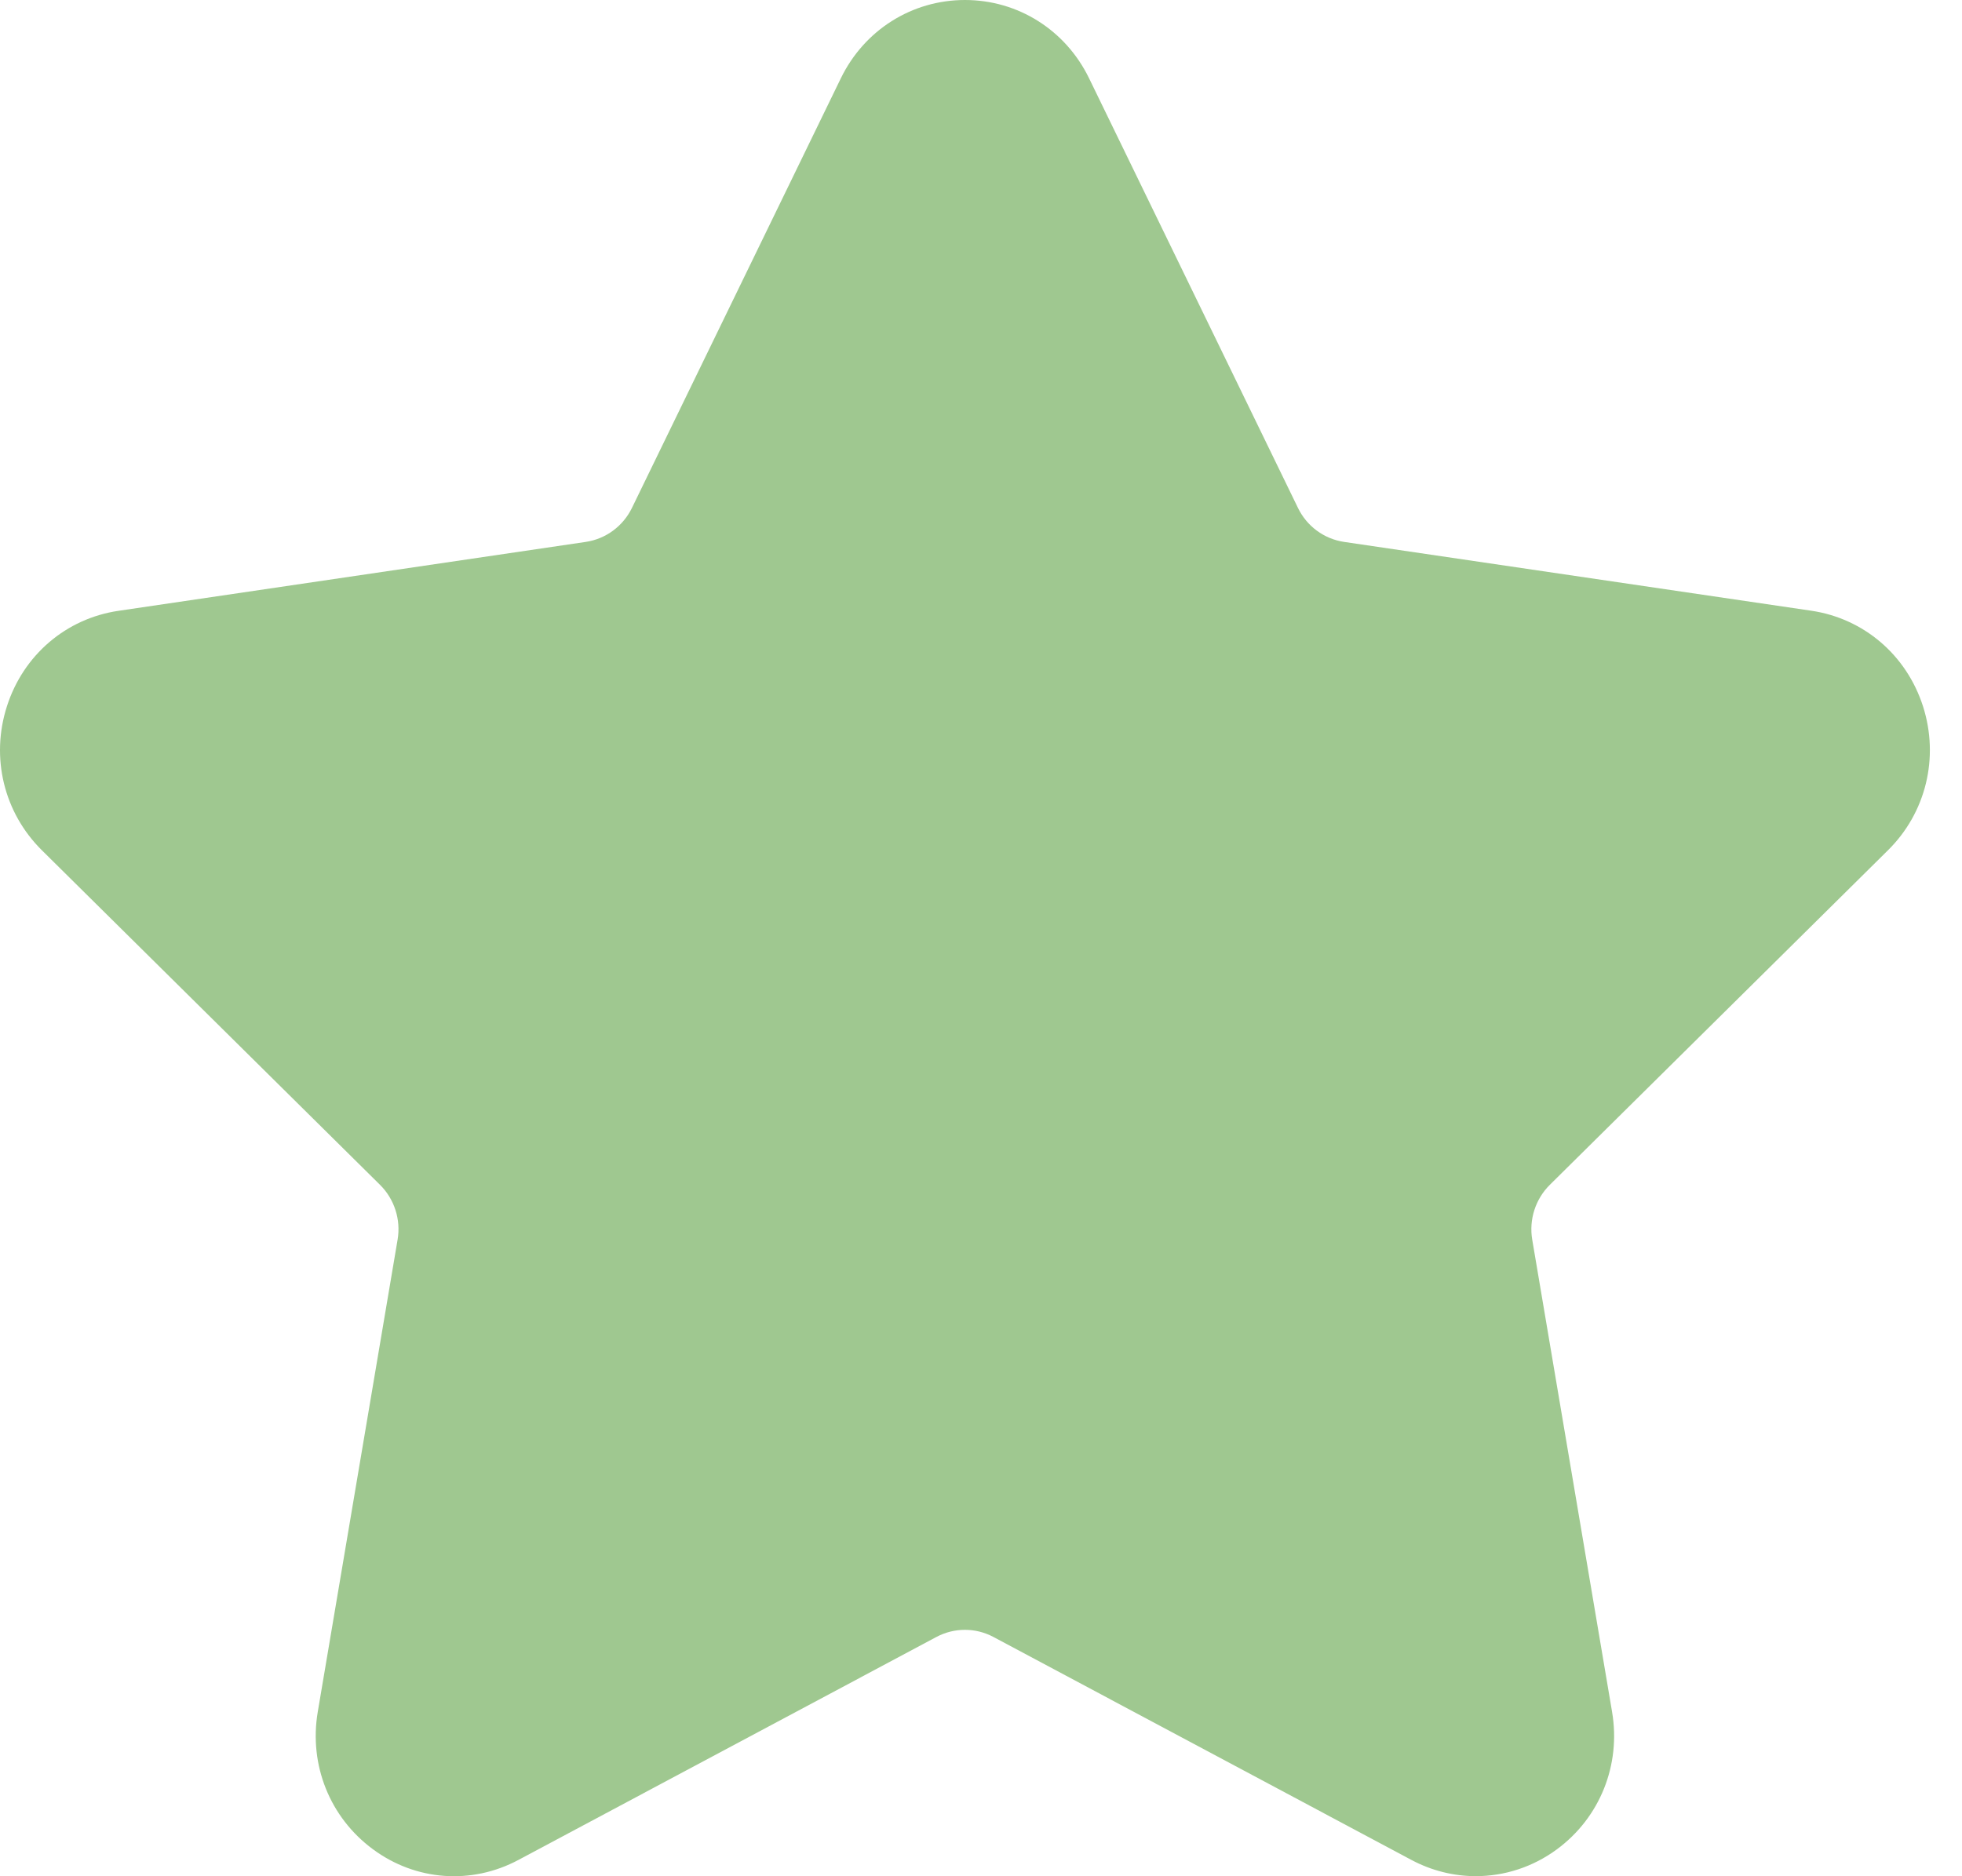 <svg width="23" height="22" viewBox="0 0 23 22" fill="none" xmlns="http://www.w3.org/2000/svg">
<path d="M22.132 9.97C22.578 9.53 22.735 8.883 22.543 8.282C22.35 7.681 21.849 7.252 21.233 7.161L15.755 6.354C15.522 6.319 15.32 6.171 15.216 5.956L12.767 0.918C12.492 0.352 11.934 0 11.312 0C10.69 0 10.132 0.352 9.857 0.918L7.408 5.956C7.303 6.171 7.101 6.319 6.868 6.354L1.39 7.162C0.775 7.252 0.273 7.681 0.081 8.282C-0.112 8.883 0.046 9.53 0.491 9.97L4.454 13.892C4.623 14.059 4.701 14.3 4.661 14.535L3.725 20.073C3.62 20.695 3.867 21.311 4.371 21.683C4.873 22.055 5.528 22.103 6.079 21.808L10.978 19.194C11.187 19.083 11.436 19.083 11.645 19.194L16.544 21.808C16.784 21.936 17.043 21.999 17.3 21.999C17.635 21.999 17.969 21.893 18.253 21.683C18.756 21.311 19.003 20.695 18.898 20.073L17.962 14.536C17.922 14.3 18 14.059 18.169 13.892L22.132 9.97Z" fill="#9FC890"/>
</svg>

